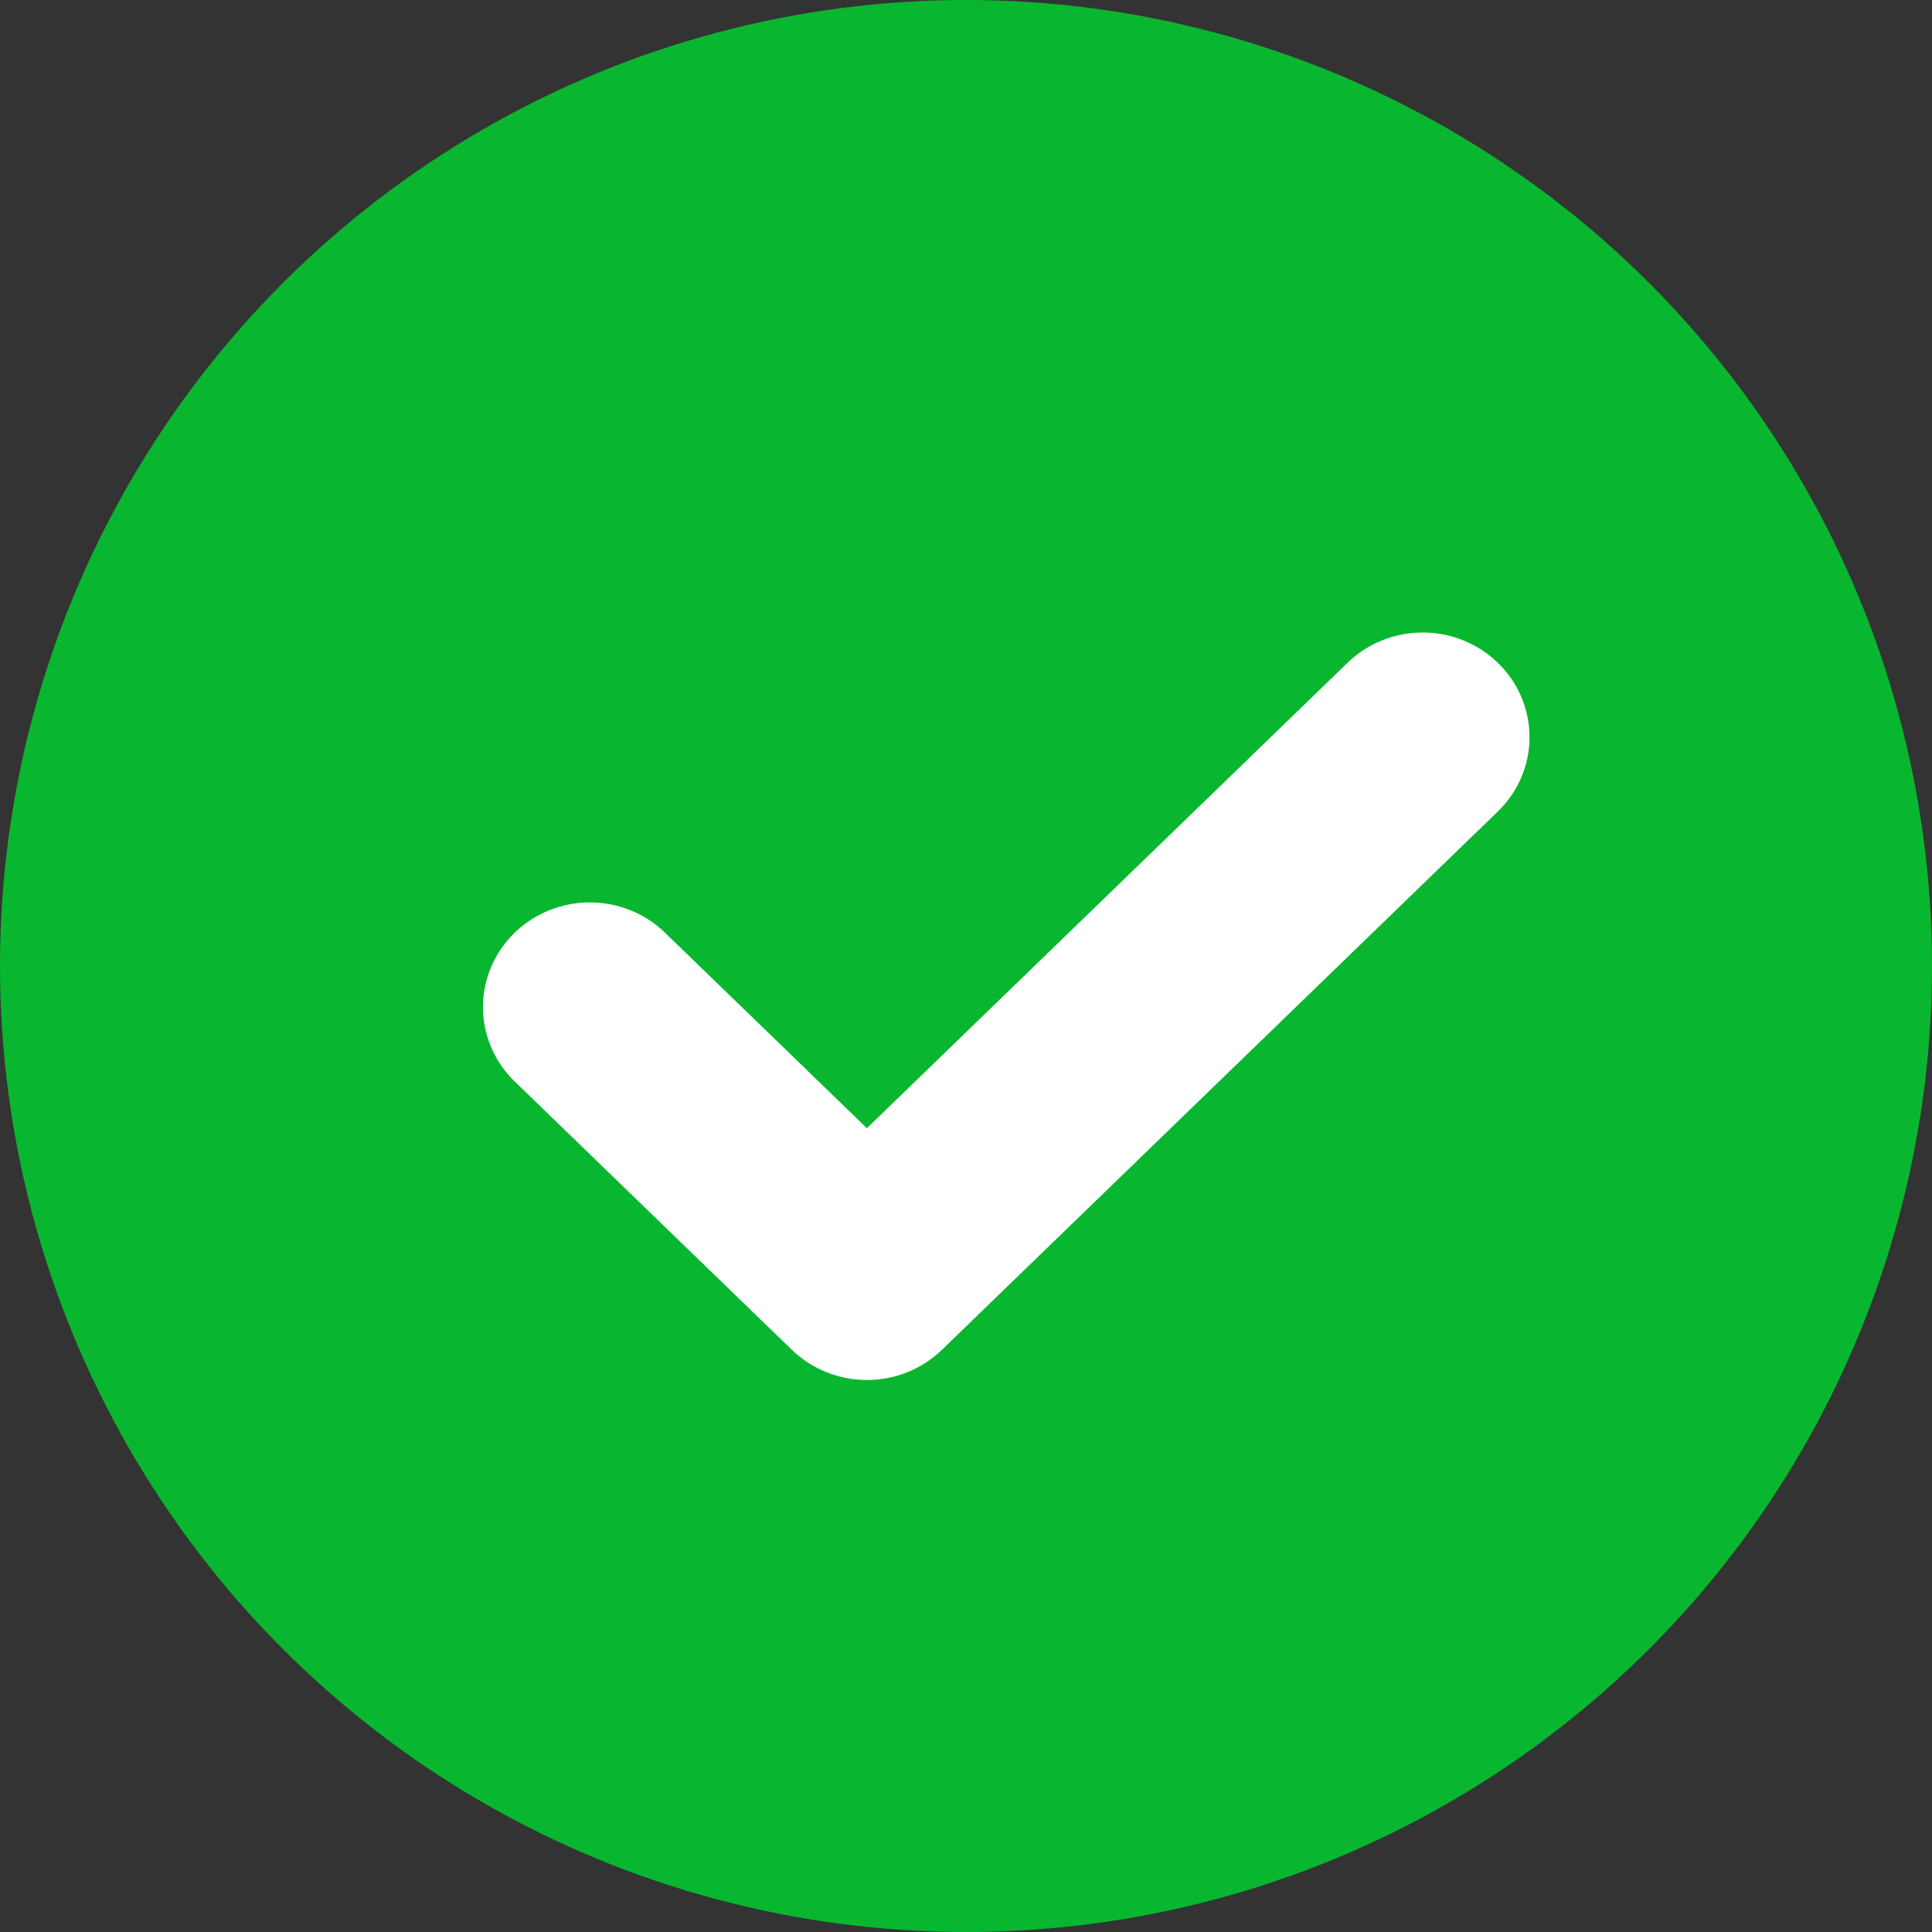 <svg width="24" height="24" viewBox="0 0 24 24" fill="none" xmlns="http://www.w3.org/2000/svg">
<rect x="0" y="0" width="24" height="24" fill="#333333" stroke="none"/>
<circle cx="12" cy="12" r="12" fill="#08B72F"/>
<path fill-rule="evenodd" clip-rule="evenodd" d="M19 9.157C19 8.807 18.857 8.475 18.606 8.233C18.356 7.991 18.02 7.857 17.673 7.857C17.326 7.857 16.99 7.991 16.74 8.233L10.769 14.015L8.25 11.576L8.244 11.57C7.993 11.335 7.659 11.207 7.316 11.21C6.973 11.213 6.641 11.347 6.394 11.586C6.146 11.826 6.003 12.153 6 12.499C5.997 12.845 6.134 13.175 6.378 13.419L9.836 16.767C10.086 17.009 10.421 17.143 10.769 17.143C11.116 17.143 11.452 17.009 11.702 16.767L18.606 10.081C18.857 9.839 19 9.507 19 9.157Z" fill="white"/>
</svg>
